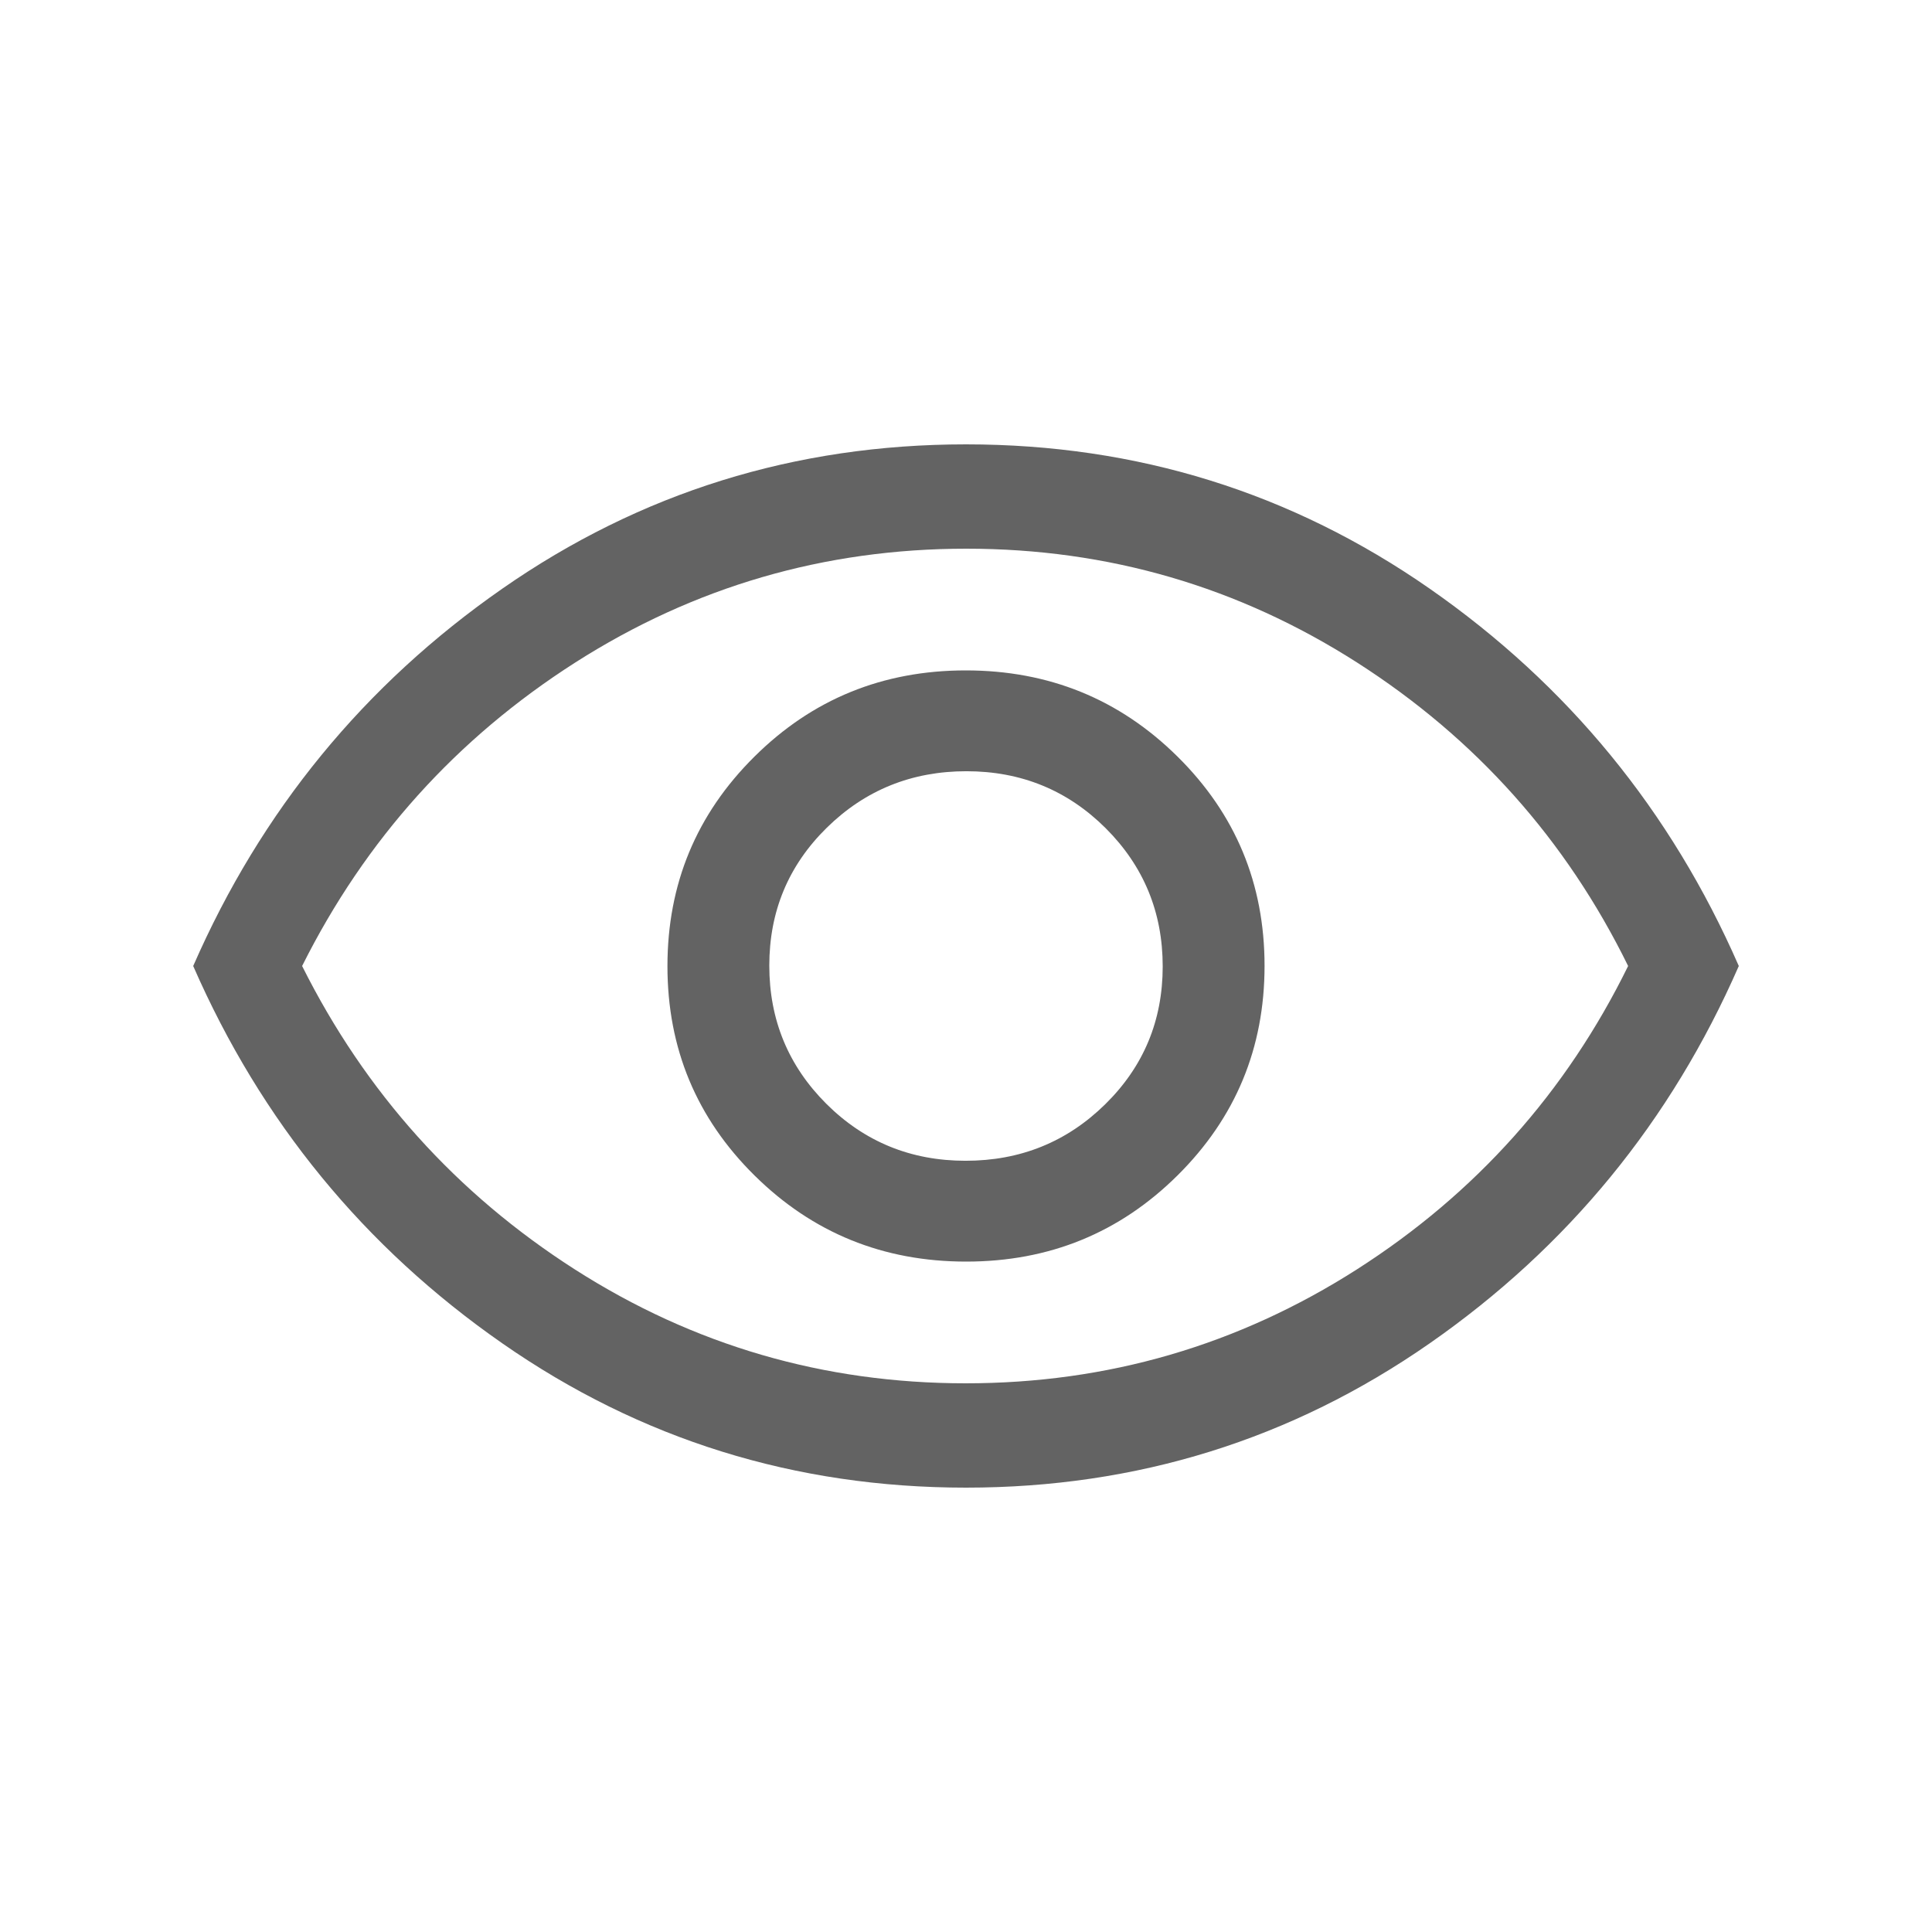 <svg width="32" height="32" viewBox="0 0 32 32" fill="none" xmlns="http://www.w3.org/2000/svg">
<path d="M16.003 20.896C17.378 20.896 18.545 20.42 19.505 19.467C20.465 18.514 20.945 17.358 20.945 15.997C20.945 14.636 20.464 13.48 19.502 12.53C18.54 11.579 17.371 11.104 15.996 11.104C14.622 11.104 13.454 11.58 12.495 12.533C11.534 13.486 11.055 14.642 11.055 16.003C11.055 17.364 11.536 18.52 12.498 19.47C13.46 20.421 14.629 20.896 16.003 20.896ZM15.993 19.226C15.086 19.226 14.318 18.911 13.687 18.283C13.057 17.654 12.742 16.891 12.742 15.993C12.742 15.095 13.059 14.334 13.694 13.71C14.329 13.086 15.1 12.774 16.007 12.774C16.914 12.774 17.682 13.089 18.313 13.717C18.943 14.346 19.258 15.109 19.258 16.007C19.258 16.905 18.941 17.666 18.306 18.29C17.671 18.914 16.9 19.226 15.993 19.226ZM16 24.64C13.168 24.64 10.608 23.843 8.32 22.25C6.031 20.656 4.325 18.573 3.2 16C4.325 13.427 6.031 11.344 8.32 9.75C10.608 8.157 13.168 7.36 16 7.36C18.831 7.36 21.392 8.157 23.68 9.75C25.968 11.344 27.675 13.427 28.8 16C27.675 18.573 25.968 20.656 23.68 22.25C21.392 23.843 18.831 24.64 16 24.64ZM15.995 22.912C18.345 22.912 20.504 22.283 22.473 21.026C24.441 19.768 25.939 18.093 26.967 16C25.939 13.907 24.443 12.232 22.478 10.974C20.512 9.717 18.355 9.088 16.005 9.088C13.655 9.088 11.496 9.717 9.527 10.974C7.559 12.232 6.051 13.907 5.004 16C6.051 18.093 7.557 19.768 9.522 21.026C11.488 22.283 13.645 22.912 15.995 22.912Z" fill="#101010" fill-opacity="0.65"/>
</svg>
